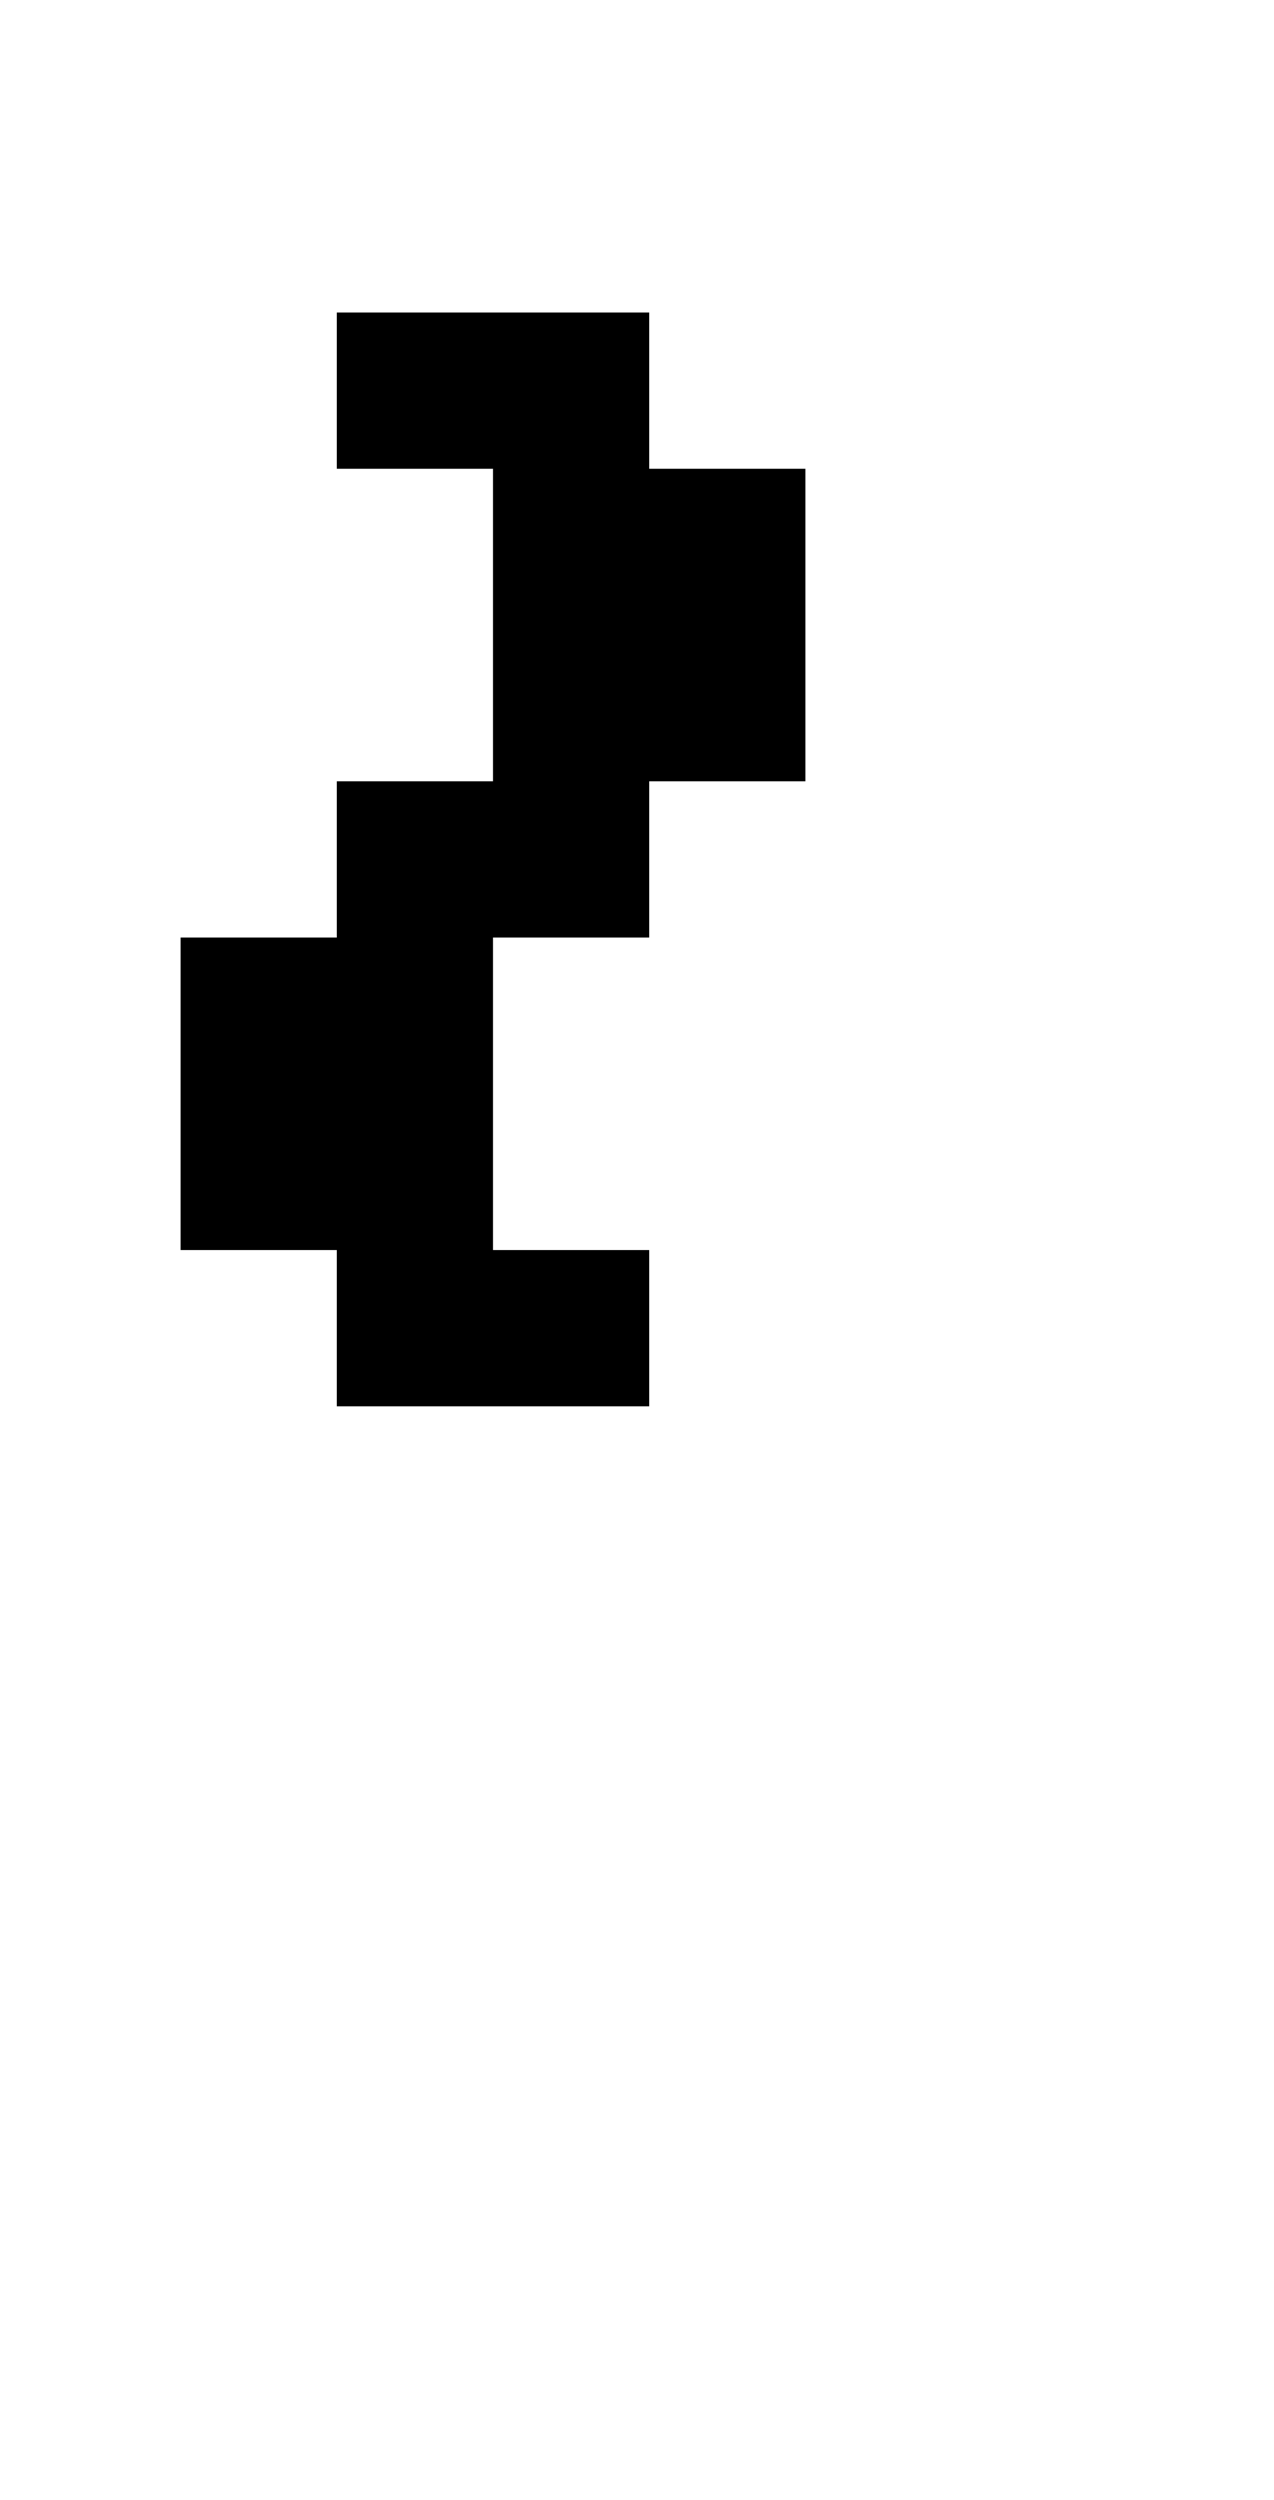 <?xml version="1.0" standalone="no"?>
<!DOCTYPE svg PUBLIC "-//W3C//DTD SVG 1.1//EN" "http://www.w3.org/Graphics/SVG/1.1/DTD/svg11.dtd" >
<svg xmlns="http://www.w3.org/2000/svg" xmlns:xlink="http://www.w3.org/1999/xlink" version="1.1" viewBox="-10 0 522 1024">
   <path fill="currentColor"
d="M256 576v-64h-64v-128h64v-64h64v-128h-64v-64h-128v64h64v128h-64v64h-64v128h64v64h128z" />
</svg>
